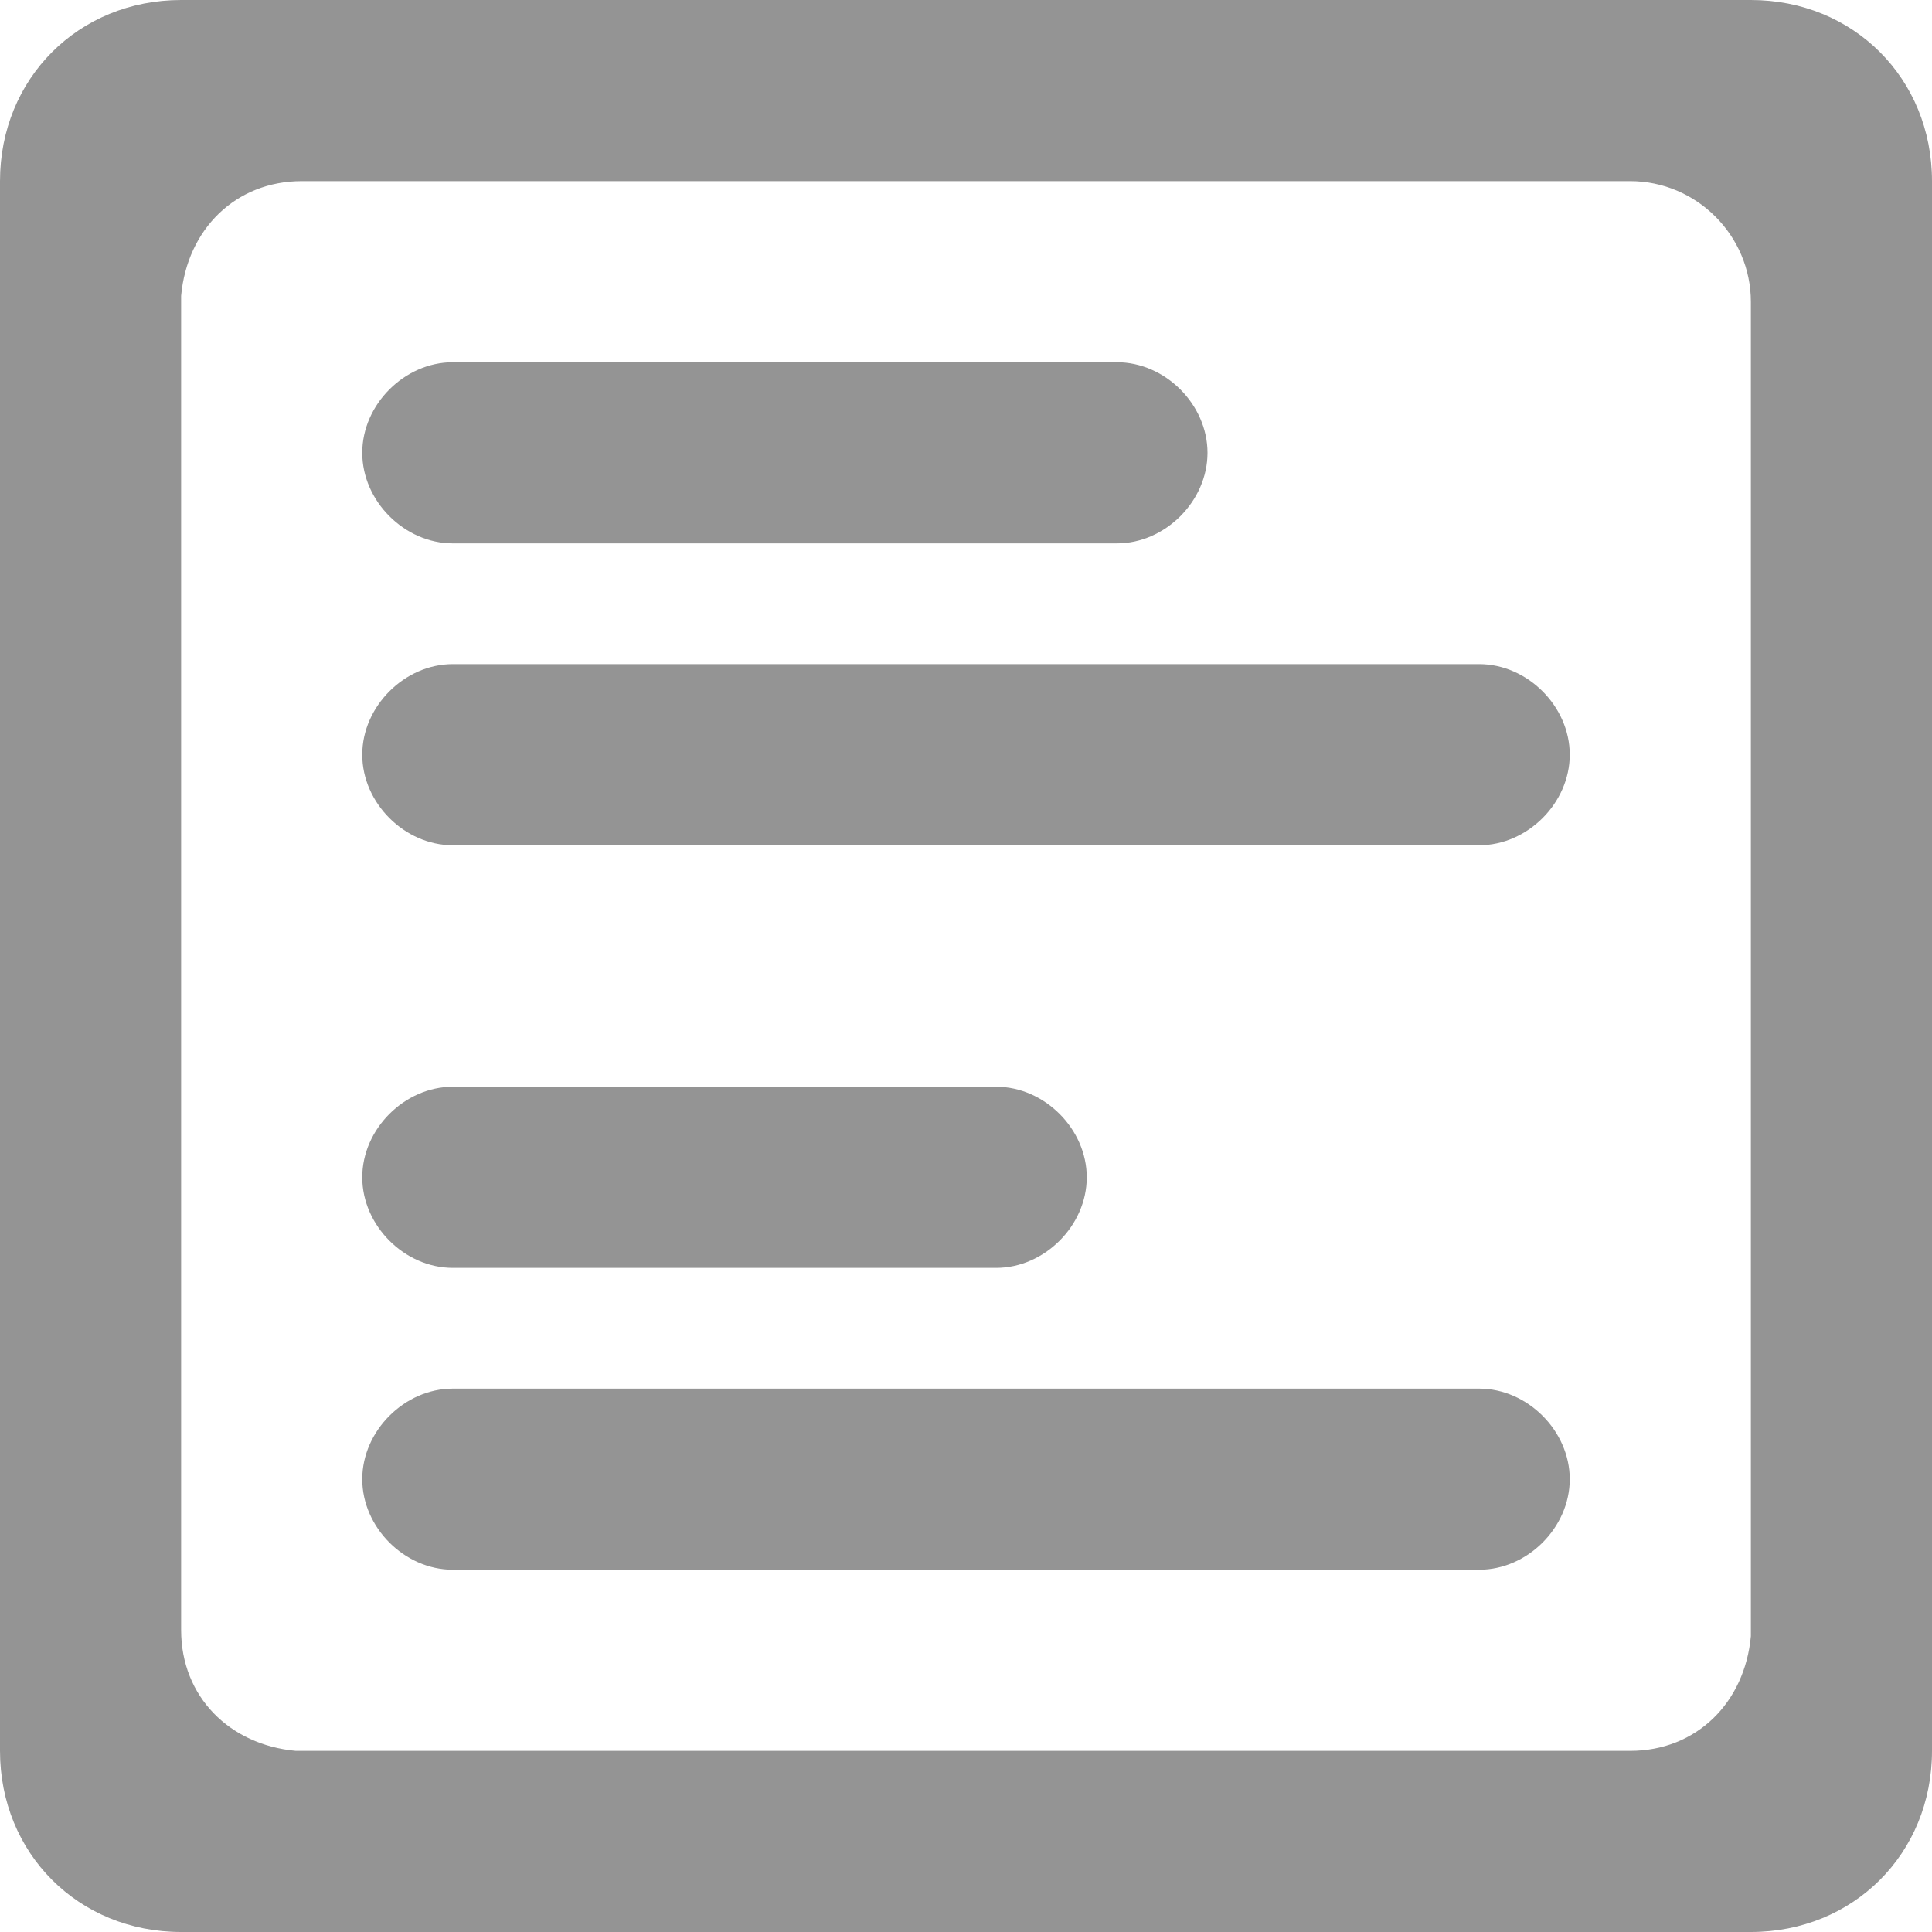 <?xml version="1.0" encoding="utf-8"?>
<!-- Generator: Adobe Illustrator 21.0.0, SVG Export Plug-In . SVG Version: 6.00 Build 0)  -->
<svg version="1.1" id="图层_1" xmlns="http://www.w3.org/2000/svg" xmlns:xlink="http://www.w3.org/1999/xlink" x="0px" y="0px"
	 viewBox="0 0 32 32" style="enable-background:new 0 0 32 32;" xml:space="preserve">
<style type="text/css">
	.st0{fill:#949494;}
</style>
<title>app-form</title>
<g id="app-form">
	<path fill="currentColor" id="形状结合" class="st0" d="M29,0c1.7,0,3,1.3,3,3v26c0,1.7-1.3,3-3,3H3c-1.7,0-3-1.3-3-3V3c0-1.7,1.3-3,3-3H29z M27,3
		H5C3.9,3,3.1,3.8,3,4.9L3,5v22c0,1.1,0.8,1.9,1.9,2L5,29h22c1.1,0,1.9-0.8,2-1.9l0-0.1V5C29,3.9,28.1,3,27,3z M24.5,23
		c0.8,0,1.5,0.7,1.5,1.5S25.3,26,24.5,26h-17C6.7,26,6,25.3,6,24.5S6.7,23,7.5,23H24.5z M16.5,18c0.8,0,1.5,0.7,1.5,1.5
		S17.3,21,16.5,21h-9C6.7,21,6,20.3,6,19.5S6.7,18,7.5,18H16.5z M24.5,11c0.8,0,1.5,0.7,1.5,1.5S25.3,14,24.5,14h-17
		C6.7,14,6,13.3,6,12.5S6.7,11,7.5,11H24.5z M18.5,6C19.3,6,20,6.7,20,7.5S19.3,9,18.5,9h-11C6.7,9,6,8.3,6,7.5S6.7,6,7.5,6H18.5z"
		/>
</g>
</svg>
